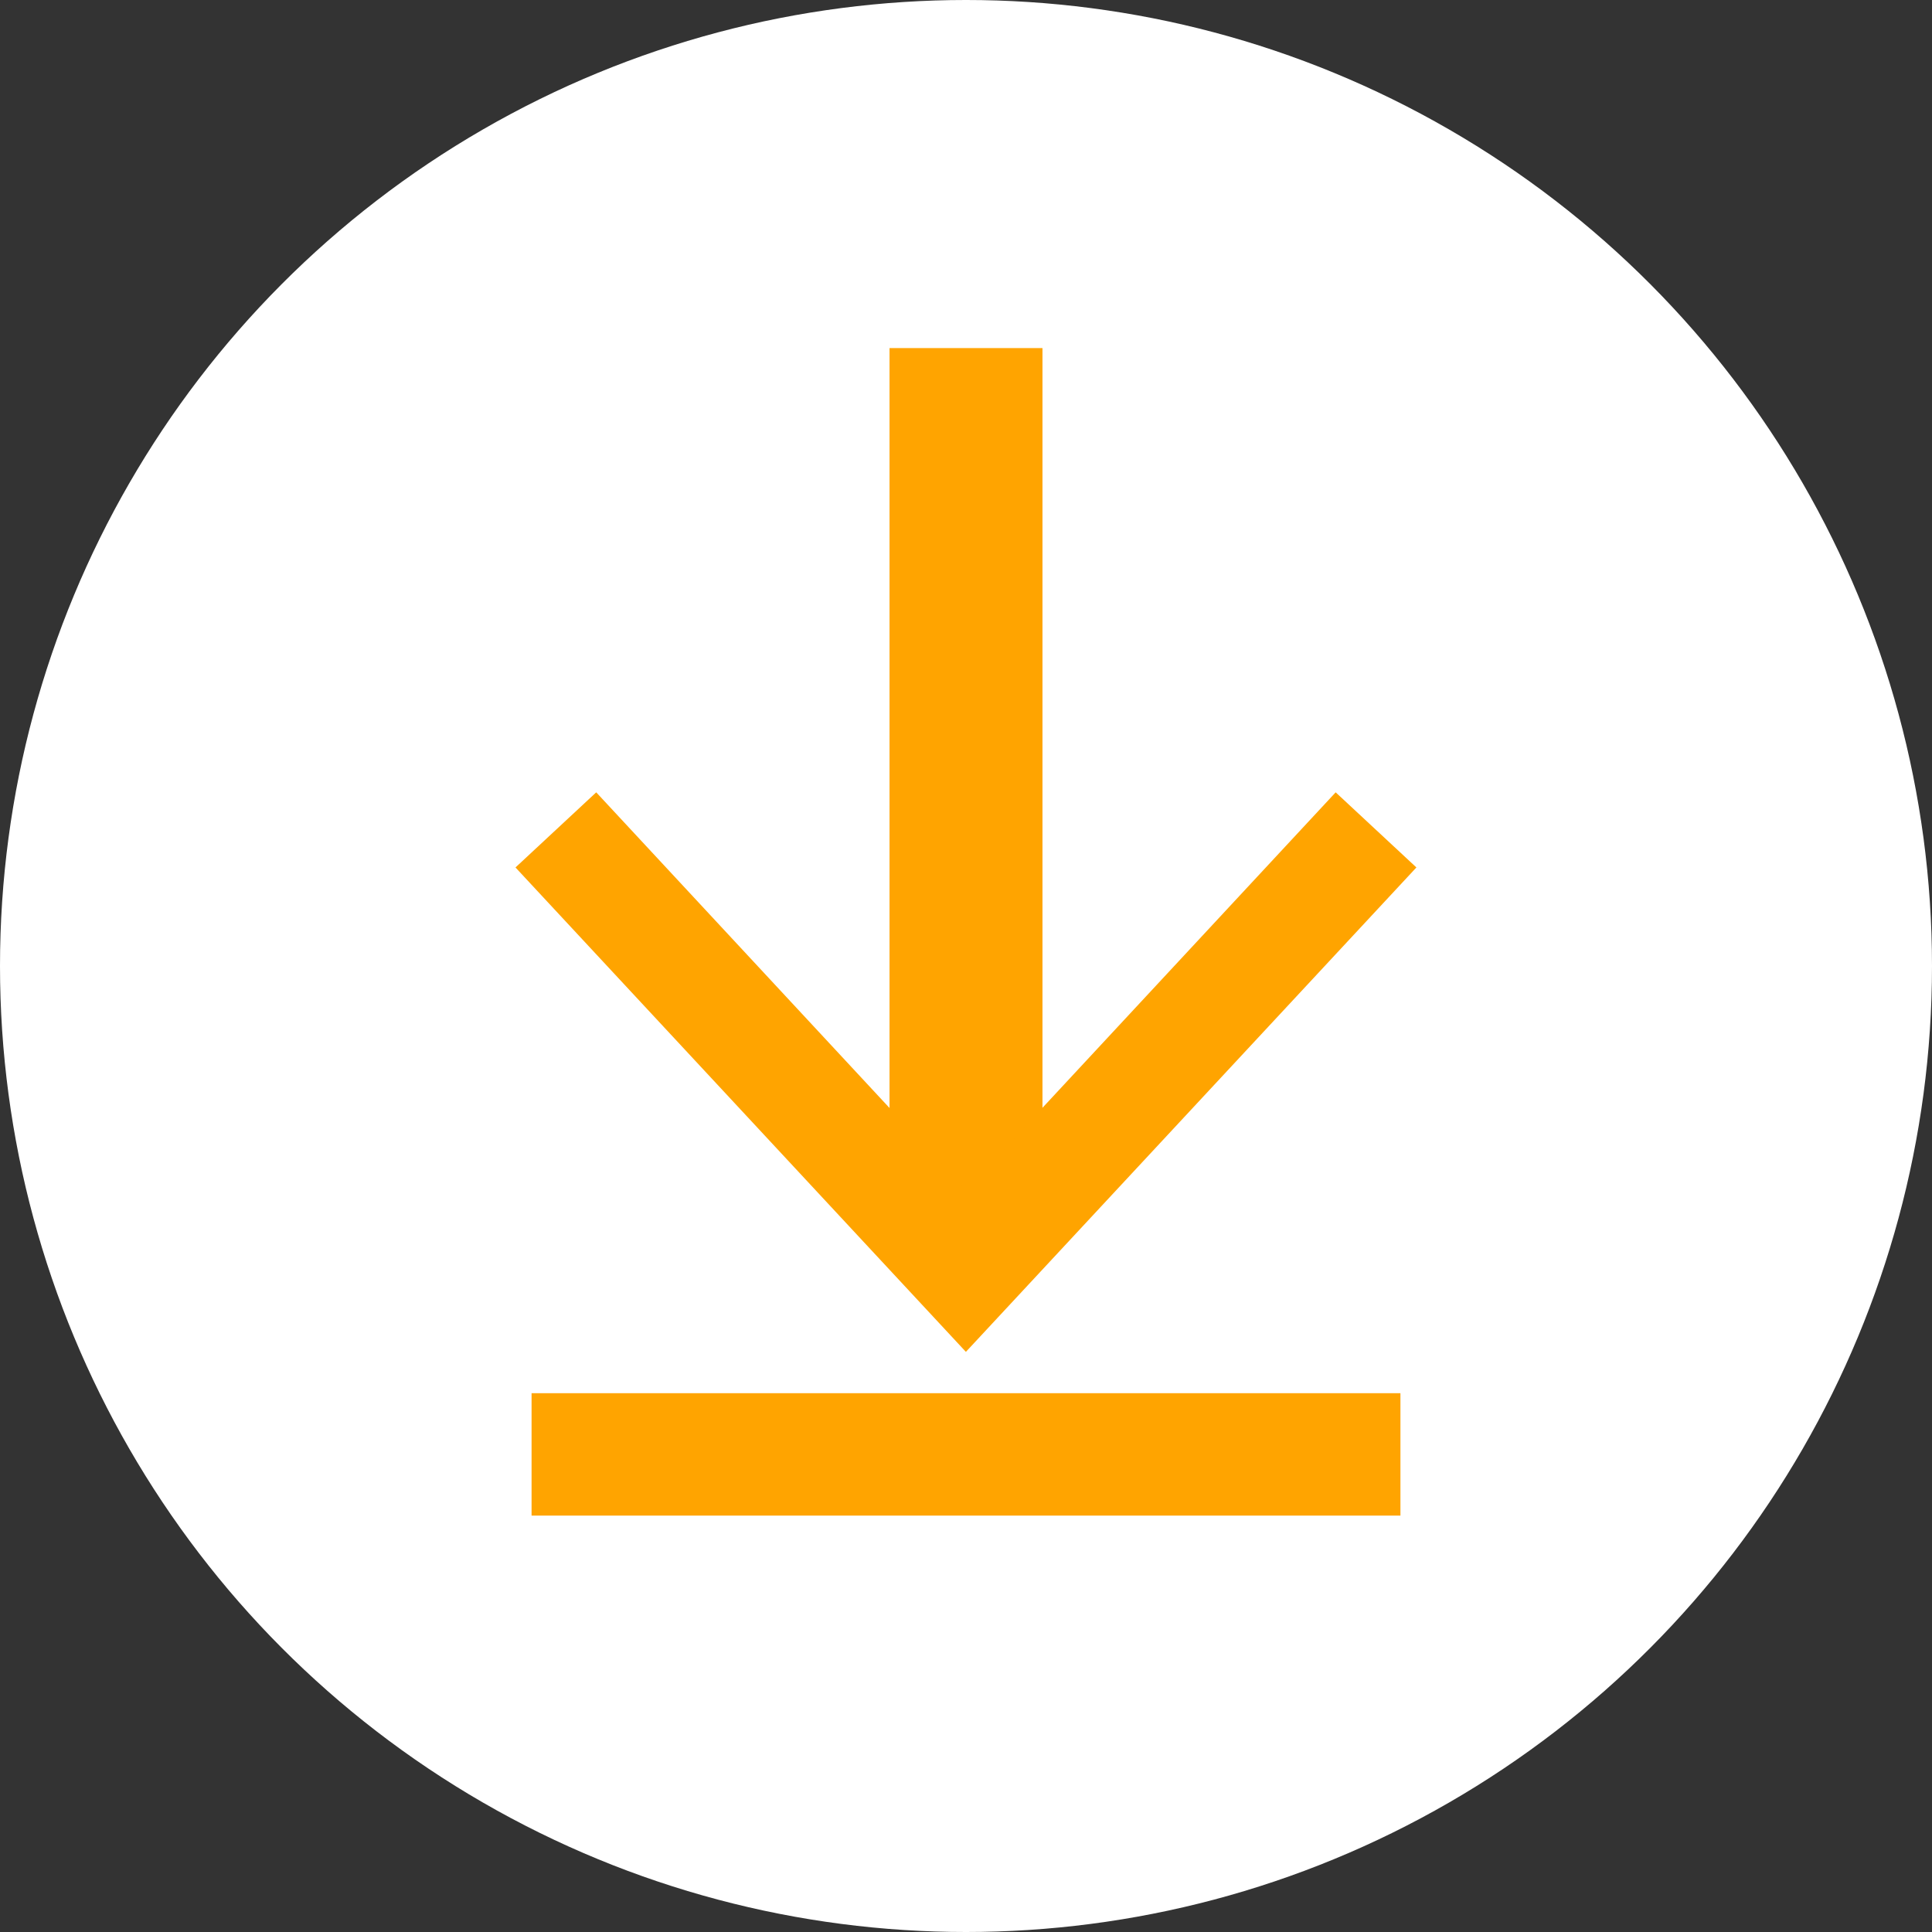<?xml version="1.0" encoding="UTF-8"?>
<svg id="Layer_2" data-name="Layer 2" xmlns="http://www.w3.org/2000/svg" viewBox="0 0 179 179">
  <rect x="0" y="0" width="179" height="179" fill="#333333" stroke="none"/>
  <defs>
    <style>
      .cls-1 {
        fill: #ffa400;
      }

      .cls-2 {
        fill: #fff;
      }

      .cls-3 {
        stroke-width: 14.17px;
      }

      .cls-3, .cls-4 {
        fill: none;
        stroke: #ffa400;
        stroke-miterlimit: 10;
      }

      .cls-4 {
        stroke-width: 11.34px;
      }
    </style>
  </defs>
  <g id="Layer_2-2" data-name="Layer 2">
    <circle class="cls-2" cx="89.5" cy="89.5" r="89.5"/>
    <g>
      <g>
        <line class="cls-3" x1="89.5" y1="32.25" x2="89.5" y2="114.18"/>
        <polygon class="cls-1" points="47.76 80.37 55.24 73.41 89.49 110.27 123.75 73.41 131.23 80.37 89.49 125.25 47.76 80.37"/>
      </g>
      <line class="cls-4" x1="49.25" y1="134.75" x2="129.75" y2="134.75"/>
    </g>
  </g>
</svg>